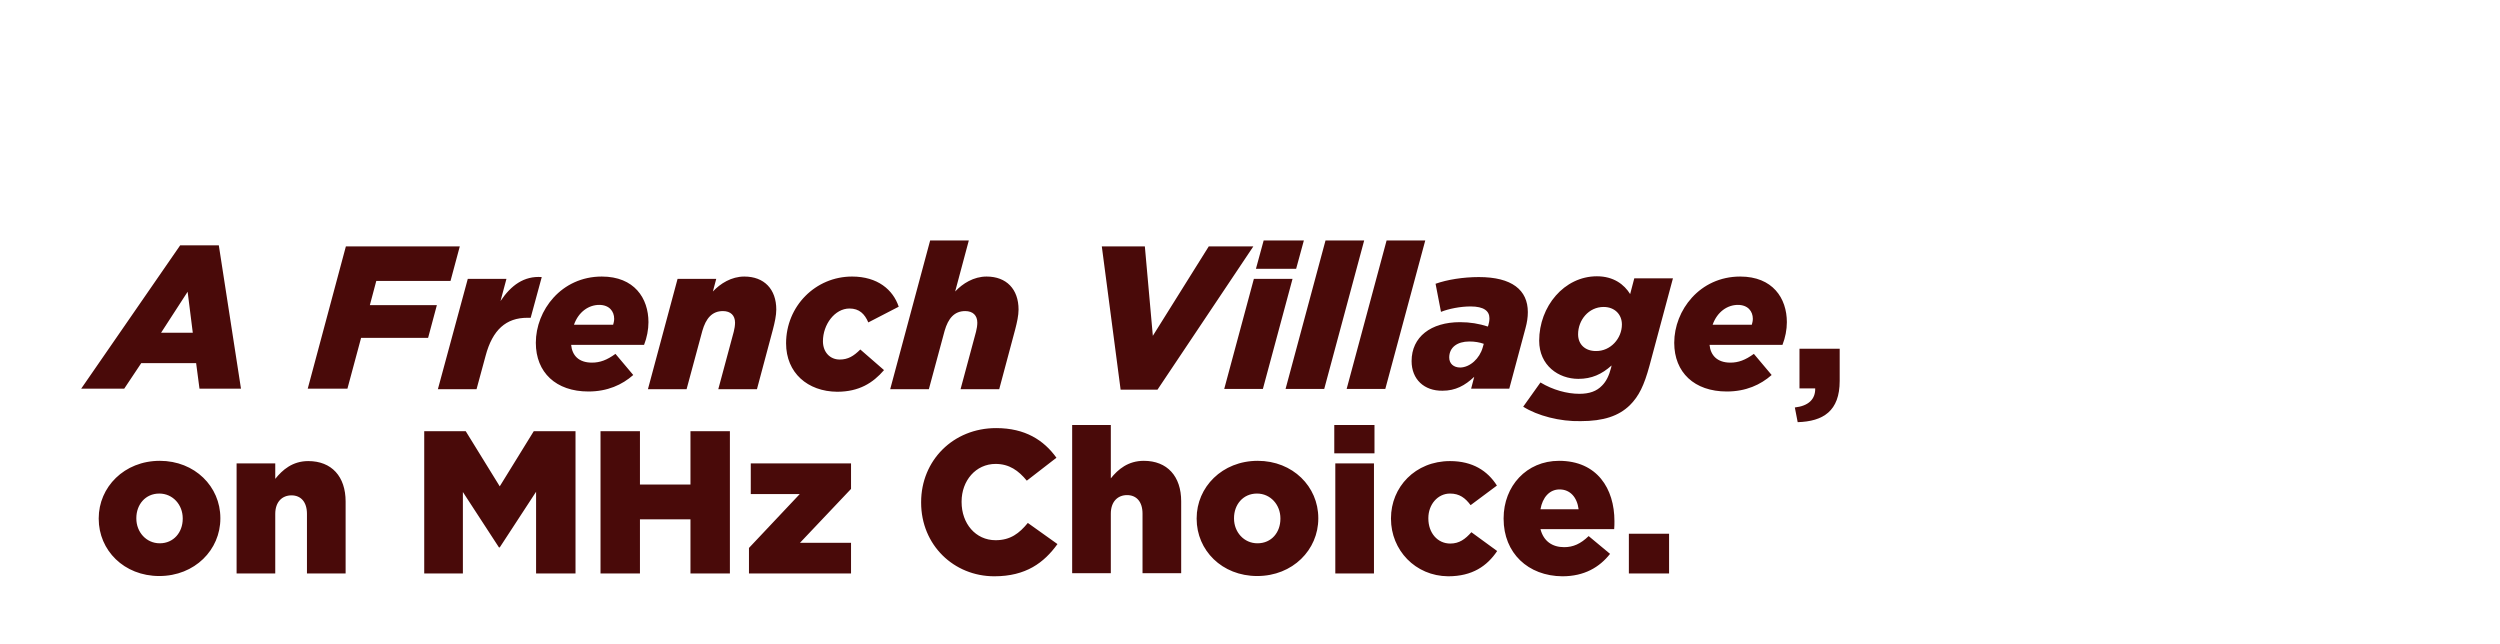 <svg id="Layer_1" xmlns="http://www.w3.org/2000/svg" viewBox="0 0 970 250"><style>.st0{fill:#490a09}</style><path class="st0" d="M69.9 95.2h15l8.6 55.6H77.4l-1.3-9.9H54.8l-6.6 9.9H31.5l38.4-55.6zm4.9 33.9l-2-15.9-10.3 15.9h12.3zM134.2 95.6h44.2l-3.6 13.4H146l-2.5 9.4h26l-3.4 12.7h-26l-5.3 19.7h-15.4l14.8-55.2zM181.5 108.2h15l-2.3 8.6c4.1-6.1 9.1-9.8 16-9.3l-4.3 15.8h-1.3c-8.2 0-13.5 4.6-16.2 14.8l-3.5 12.9h-15l11.6-42.8zM229.7 140.7c3.1 0 5.8-1 9.1-3.4l6.9 8.2c-4.3 3.8-10 6.4-17.4 6.4-12.6 0-20.4-7.4-20.4-18.9 0-12.6 9.9-25.7 25.6-25.7 12.6 0 18.1 8.4 18.1 17.7 0 2.9-.6 6-1.7 8.8h-28.3c.4 4.1 2.9 6.9 8.1 6.9zm8.2-14.7c.2-.7.4-1.5.4-2.3 0-2.9-1.9-5.4-5.8-5.4-4 0-8 2.6-9.8 7.7h15.2zM262.9 108.2h15l-1.3 4.9c2.9-3.1 7.2-5.8 12.2-5.8 7.7 0 12.4 4.9 12.4 12.8 0 2.3-.6 5-1.3 7.7l-6.2 23.2h-15l6-22.3c.3-1.1.5-2.5.5-3.5 0-2.8-1.7-4.5-4.7-4.5-4.2 0-6.6 2.8-8 7.7l-6.1 22.6h-15l11.5-42.8zM305 133.2c0-14.4 11.4-25.9 25.6-25.9 9.9 0 15.9 5.1 18.1 11.7l-11.8 6.1c-1.4-3.3-3.5-5.4-7.3-5.4-5.7 0-10.3 6.2-10.3 12.7 0 4.3 2.8 7.1 6.5 7.1 3.2 0 5.4-1.3 8-3.9l9.2 8c-4.3 5-9.7 8.4-18.2 8.4-11.4-.1-19.8-7.3-19.8-18.8zM360.9 93.3h15l-5.3 19.8c2.9-3.1 7.2-5.8 12.2-5.8 7.7 0 12.4 4.9 12.4 12.8 0 2.3-.6 5-1.3 7.7l-6.2 23.2h-15l6-22.3c.3-1.1.5-2.5.5-3.5 0-2.8-1.7-4.5-4.7-4.5-4.2 0-6.6 2.8-8 7.7l-6.1 22.6h-15l15.5-57.7zM427.5 95.6h16.7l3.1 34.7L469 95.6h17.3l-37.2 55.6h-14.3l-7.3-55.6zM486.5 108.2h15L490 150.9h-15l11.5-42.7zm3.8-14.9h15.6l-3 11h-15.6l3-11zM514.3 93.3h15l-15.5 57.6h-15l15.5-57.6zM538 93.3h15l-15.5 57.6h-15L538 93.3zM547.7 140.1c0-9.4 7.5-15.1 18.8-15.1 3.9 0 7.4.6 10.8 1.7l.2-.6c.2-.7.4-1.6.4-2.6 0-2.8-2.1-4.6-7.3-4.6-4 0-8.5.9-11.5 2.1l-2.1-10.9c4.5-1.6 10.7-2.6 16.8-2.6 12.8 0 19 5 19 13.6 0 2-.3 4-.9 6.2l-6.3 23.5h-14.8l1.2-4.6c-3.6 3.4-7.3 5.4-12.3 5.4-7.1.1-12-4.4-12-11.5zm27.6-5.3l.4-1.4c-1.7-.6-3.5-.9-5.6-.9-4.7 0-7.8 2.3-7.8 6.2 0 2.4 1.7 3.9 4.3 3.9 3.8-.1 7.5-3.5 8.7-7.8zM591 157.8l6.7-9.4c4.8 2.9 10.3 4.4 15.1 4.4 3.9 0 6.7-1 8.8-3.2 1.6-1.6 2.7-3.8 3.5-6.9l.2-.9c-3.8 3.4-7.7 5.2-12.9 5.2-7.7 0-15.2-5.2-15.2-14.8 0-13.3 9.7-25 22.4-25 6.5 0 10.6 3.2 12.9 6.9l1.6-6.1h15l-9.1 33.9c-2.1 7.7-4.1 11.8-7.6 15.3-4.3 4.2-10.2 6.2-19.1 6.2-8 .2-16.8-2.1-22.3-5.6zm38.3-31.9c0-3.9-2.8-6.8-7.1-6.8-5.8 0-9.9 5.1-9.9 10.6 0 4 2.8 6.5 6.9 6.5 5.7.1 10.1-4.9 10.1-10.3zM671.4 140.7c3.1 0 5.8-1 9.1-3.4l6.9 8.2c-4.3 3.8-10 6.4-17.4 6.4-12.6 0-20.4-7.4-20.4-18.9 0-12.6 9.9-25.7 25.6-25.7 12.6 0 18.1 8.4 18.1 17.7 0 2.9-.6 6-1.7 8.8h-28.3c.4 4.1 3 6.9 8.1 6.9zm8.3-14.7c.2-.7.4-1.5.4-2.3 0-2.9-1.9-5.4-5.8-5.4-4 0-8 2.6-9.8 7.7h15.2z"/><g><path class="st0" d="M696.4 158.1c5.3-.6 8-3.2 7.9-7.4h-6.1v-15.4h15.6v12.5c0 11.7-6.4 15.7-16.3 16l-1.1-5.7z"/></g><g><path class="st0" d="M38.3 201.3v-.2c0-12.1 9.9-22.3 23.7-22.3 13.6 0 23.5 10 23.5 22.2v.2c0 12.1-9.9 22.3-23.7 22.3-13.7 0-23.5-10-23.5-22.2zm32.6 0v-.2c0-5.2-3.8-9.6-9.1-9.6-5.4 0-8.9 4.3-8.9 9.5v.2c0 5.2 3.8 9.6 9.1 9.6 5.4 0 8.9-4.3 8.9-9.5zM91.8 179.8h15v6c2.8-3.5 6.7-6.9 12.8-6.9 9.1 0 14.5 6 14.5 15.7v27.9h-15v-23.1c0-4.7-2.4-7.2-6-7.2s-6.3 2.5-6.3 7.2v23.1h-15v-42.7zM164.5 167.3h16.2l13.2 21.4 13.2-21.4h16.2v55.2H208v-31.7l-14.1 21.6h-.3l-14-21.5v31.6h-15v-55.2zM233 167.3h15.3V188h19.6v-20.7h15.3v55.2h-15.3v-21h-19.6v21H233v-55.2zM290.6 212.6l19.7-20.9h-19v-11.9h38.9v9.9l-19.8 20.9h19.8v11.9h-39.6v-9.9zM357.4 195v-.2c0-16.1 12.4-28.7 29.1-28.7 11.3 0 18.5 4.7 23.4 11.5l-11.5 8.9c-3.2-3.9-6.8-6.5-12.1-6.5-7.7 0-13.2 6.5-13.2 14.6v.2c0 8.3 5.4 14.8 13.2 14.8 5.8 0 9.2-2.7 12.5-6.7l11.5 8.2c-5.2 7.2-12.2 12.5-24.5 12.5-15.7 0-28.4-12.1-28.4-28.6zM416 164.9h15v20.7c2.8-3.5 6.7-6.8 12.8-6.8 9.1 0 14.5 6 14.5 15.7v27.9h-15v-23.1c0-4.7-2.4-7.2-6-7.2s-6.3 2.5-6.3 7.2v23.1h-15v-57.5zM464.3 201.3v-.2c0-12.1 9.9-22.3 23.7-22.3 13.6 0 23.5 10 23.5 22.2v.2c0 12.1-9.9 22.3-23.7 22.3-13.7 0-23.5-10-23.5-22.2zm32.5 0v-.2c0-5.2-3.8-9.6-9.1-9.6-5.4 0-8.9 4.3-8.9 9.5v.2c0 5.2 3.8 9.6 9.1 9.6 5.5 0 8.9-4.3 8.9-9.5zM517.7 164.9h15.6v11h-15.6v-11zm.4 14.9h15v42.7h-15v-42.7zM539.7 201.3v-.2c0-12.1 9.4-22.2 22.9-22.2 8.8 0 14.6 3.8 18.2 9.5l-10.2 7.6c-2.1-2.8-4.3-4.5-8-4.5-4.8 0-8.4 4.3-8.4 9.5v.2c0 5.5 3.5 9.7 8.5 9.7 3.5 0 5.8-1.7 8.2-4.4l10 7.3c-3.9 5.8-9.6 9.8-19 9.8-12.8-.1-22.2-10.2-22.2-22.3zM583.4 201.3v-.2c0-12.5 8.9-22.3 21.5-22.3 14.8 0 21.5 10.8 21.5 23.4 0 .9 0 2.1-.1 3.1h-28.6c1.2 4.7 4.6 7 9.2 7 3.5 0 6.4-1.3 9.5-4.3l8.3 6.9c-4.1 5.2-10 8.7-18.5 8.7-13.3-.1-22.8-9-22.8-22.3zm29.1-3.7c-.6-4.7-3.3-7.7-7.4-7.7-3.9 0-6.6 3.1-7.4 7.7h14.8zM632 207.1h15.6v15.4H632v-15.4z"/></g></svg>